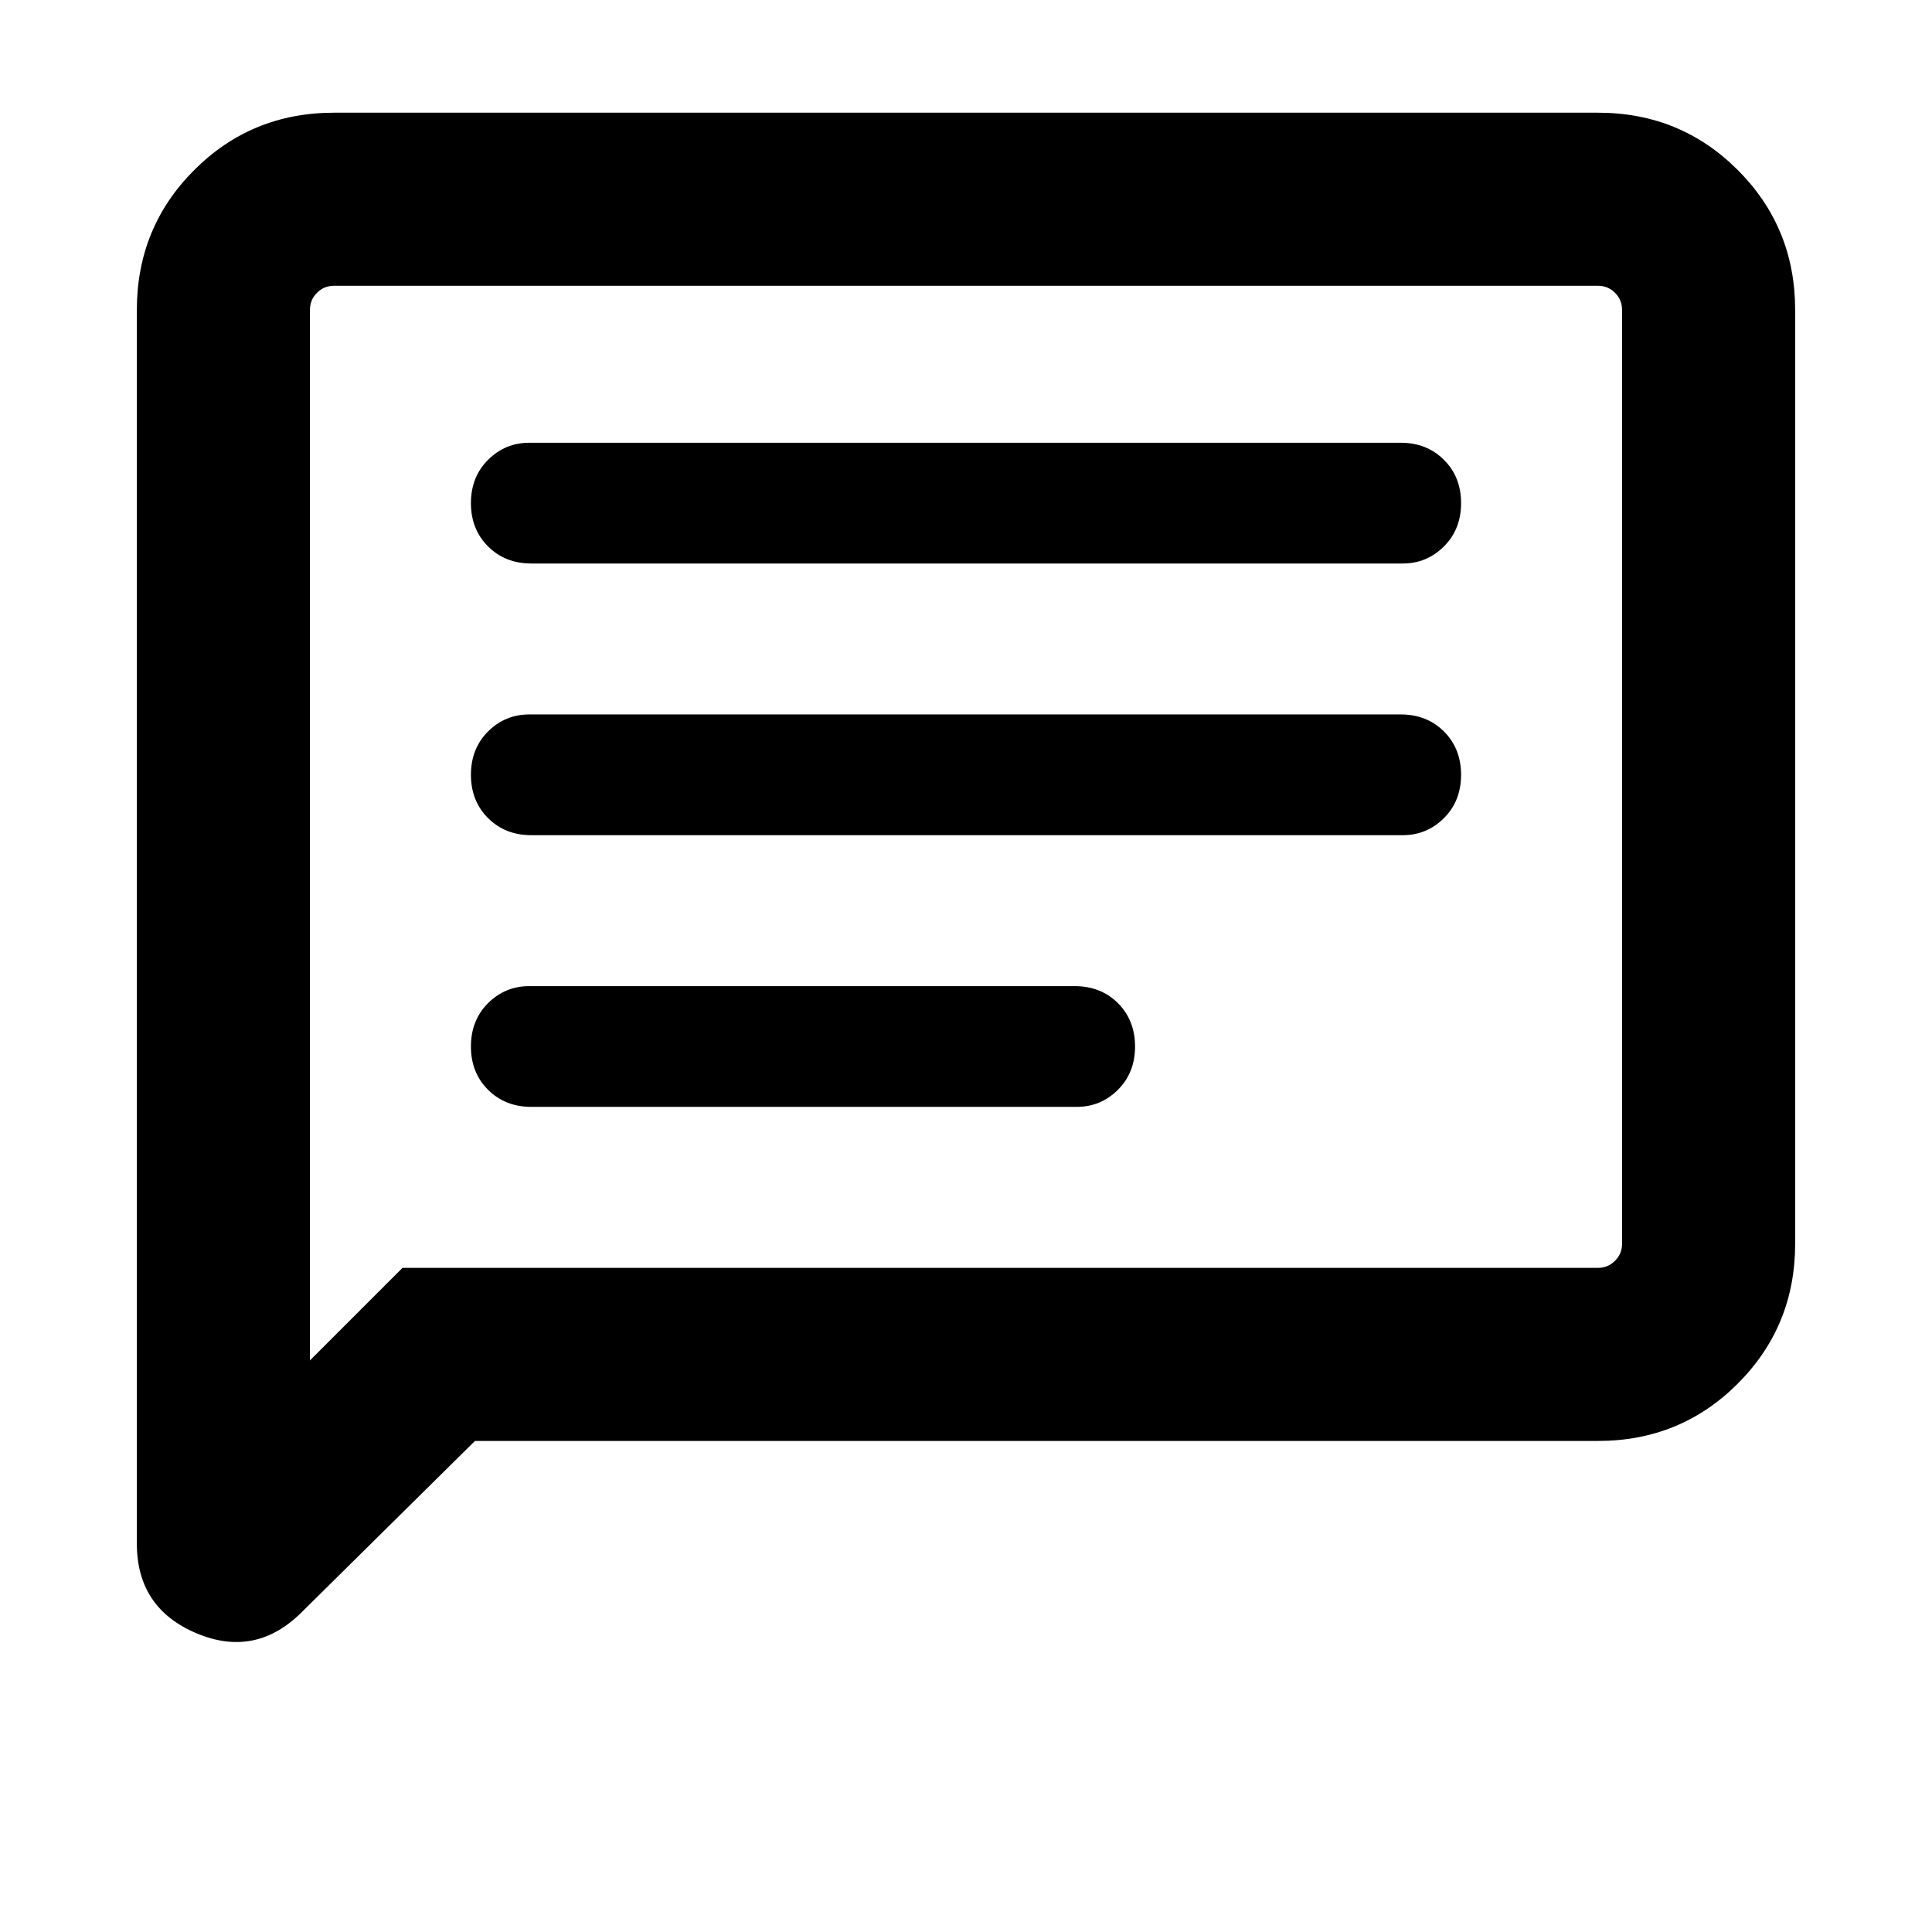 <svg xmlns="http://www.w3.org/2000/svg" height="24" width="24"><path d="M6.6 13.75H13.375Q13.675 13.75 13.888 13.537Q14.1 13.325 14.1 13Q14.1 12.675 13.888 12.462Q13.675 12.25 13.35 12.25H6.575Q6.275 12.25 6.062 12.462Q5.85 12.675 5.85 13Q5.85 13.325 6.062 13.537Q6.275 13.75 6.6 13.75ZM6.6 10.375H17.425Q17.725 10.375 17.938 10.162Q18.15 9.95 18.15 9.625Q18.15 9.3 17.938 9.087Q17.725 8.875 17.4 8.875H6.575Q6.275 8.875 6.062 9.087Q5.85 9.3 5.85 9.625Q5.85 9.95 6.062 10.162Q6.275 10.375 6.6 10.375ZM6.6 7H17.425Q17.725 7 17.938 6.787Q18.15 6.575 18.15 6.25Q18.15 5.925 17.938 5.713Q17.725 5.5 17.4 5.5H6.575Q6.275 5.5 6.062 5.713Q5.85 5.925 5.85 6.25Q5.85 6.575 6.062 6.787Q6.275 7 6.6 7ZM1.7 19.175V3.85Q1.7 2.825 2.413 2.112Q3.125 1.4 4.15 1.4H19.85Q20.875 1.4 21.587 2.112Q22.3 2.825 22.3 3.85V15.45Q22.3 16.475 21.587 17.188Q20.875 17.9 19.85 17.9H5.9L3.75 20.025Q3.175 20.6 2.438 20.288Q1.7 19.975 1.7 19.175ZM3.85 16.9 5 15.75H19.85Q19.975 15.75 20.062 15.662Q20.15 15.575 20.15 15.45V3.85Q20.15 3.725 20.062 3.637Q19.975 3.55 19.85 3.55H4.15Q4.025 3.55 3.938 3.637Q3.85 3.725 3.85 3.85ZM3.85 3.85Q3.85 3.725 3.85 3.637Q3.85 3.55 3.85 3.55Q3.85 3.55 3.85 3.637Q3.85 3.725 3.85 3.85V15.45Q3.85 15.575 3.85 15.662Q3.85 15.75 3.85 15.75V16.9Z"/></svg>